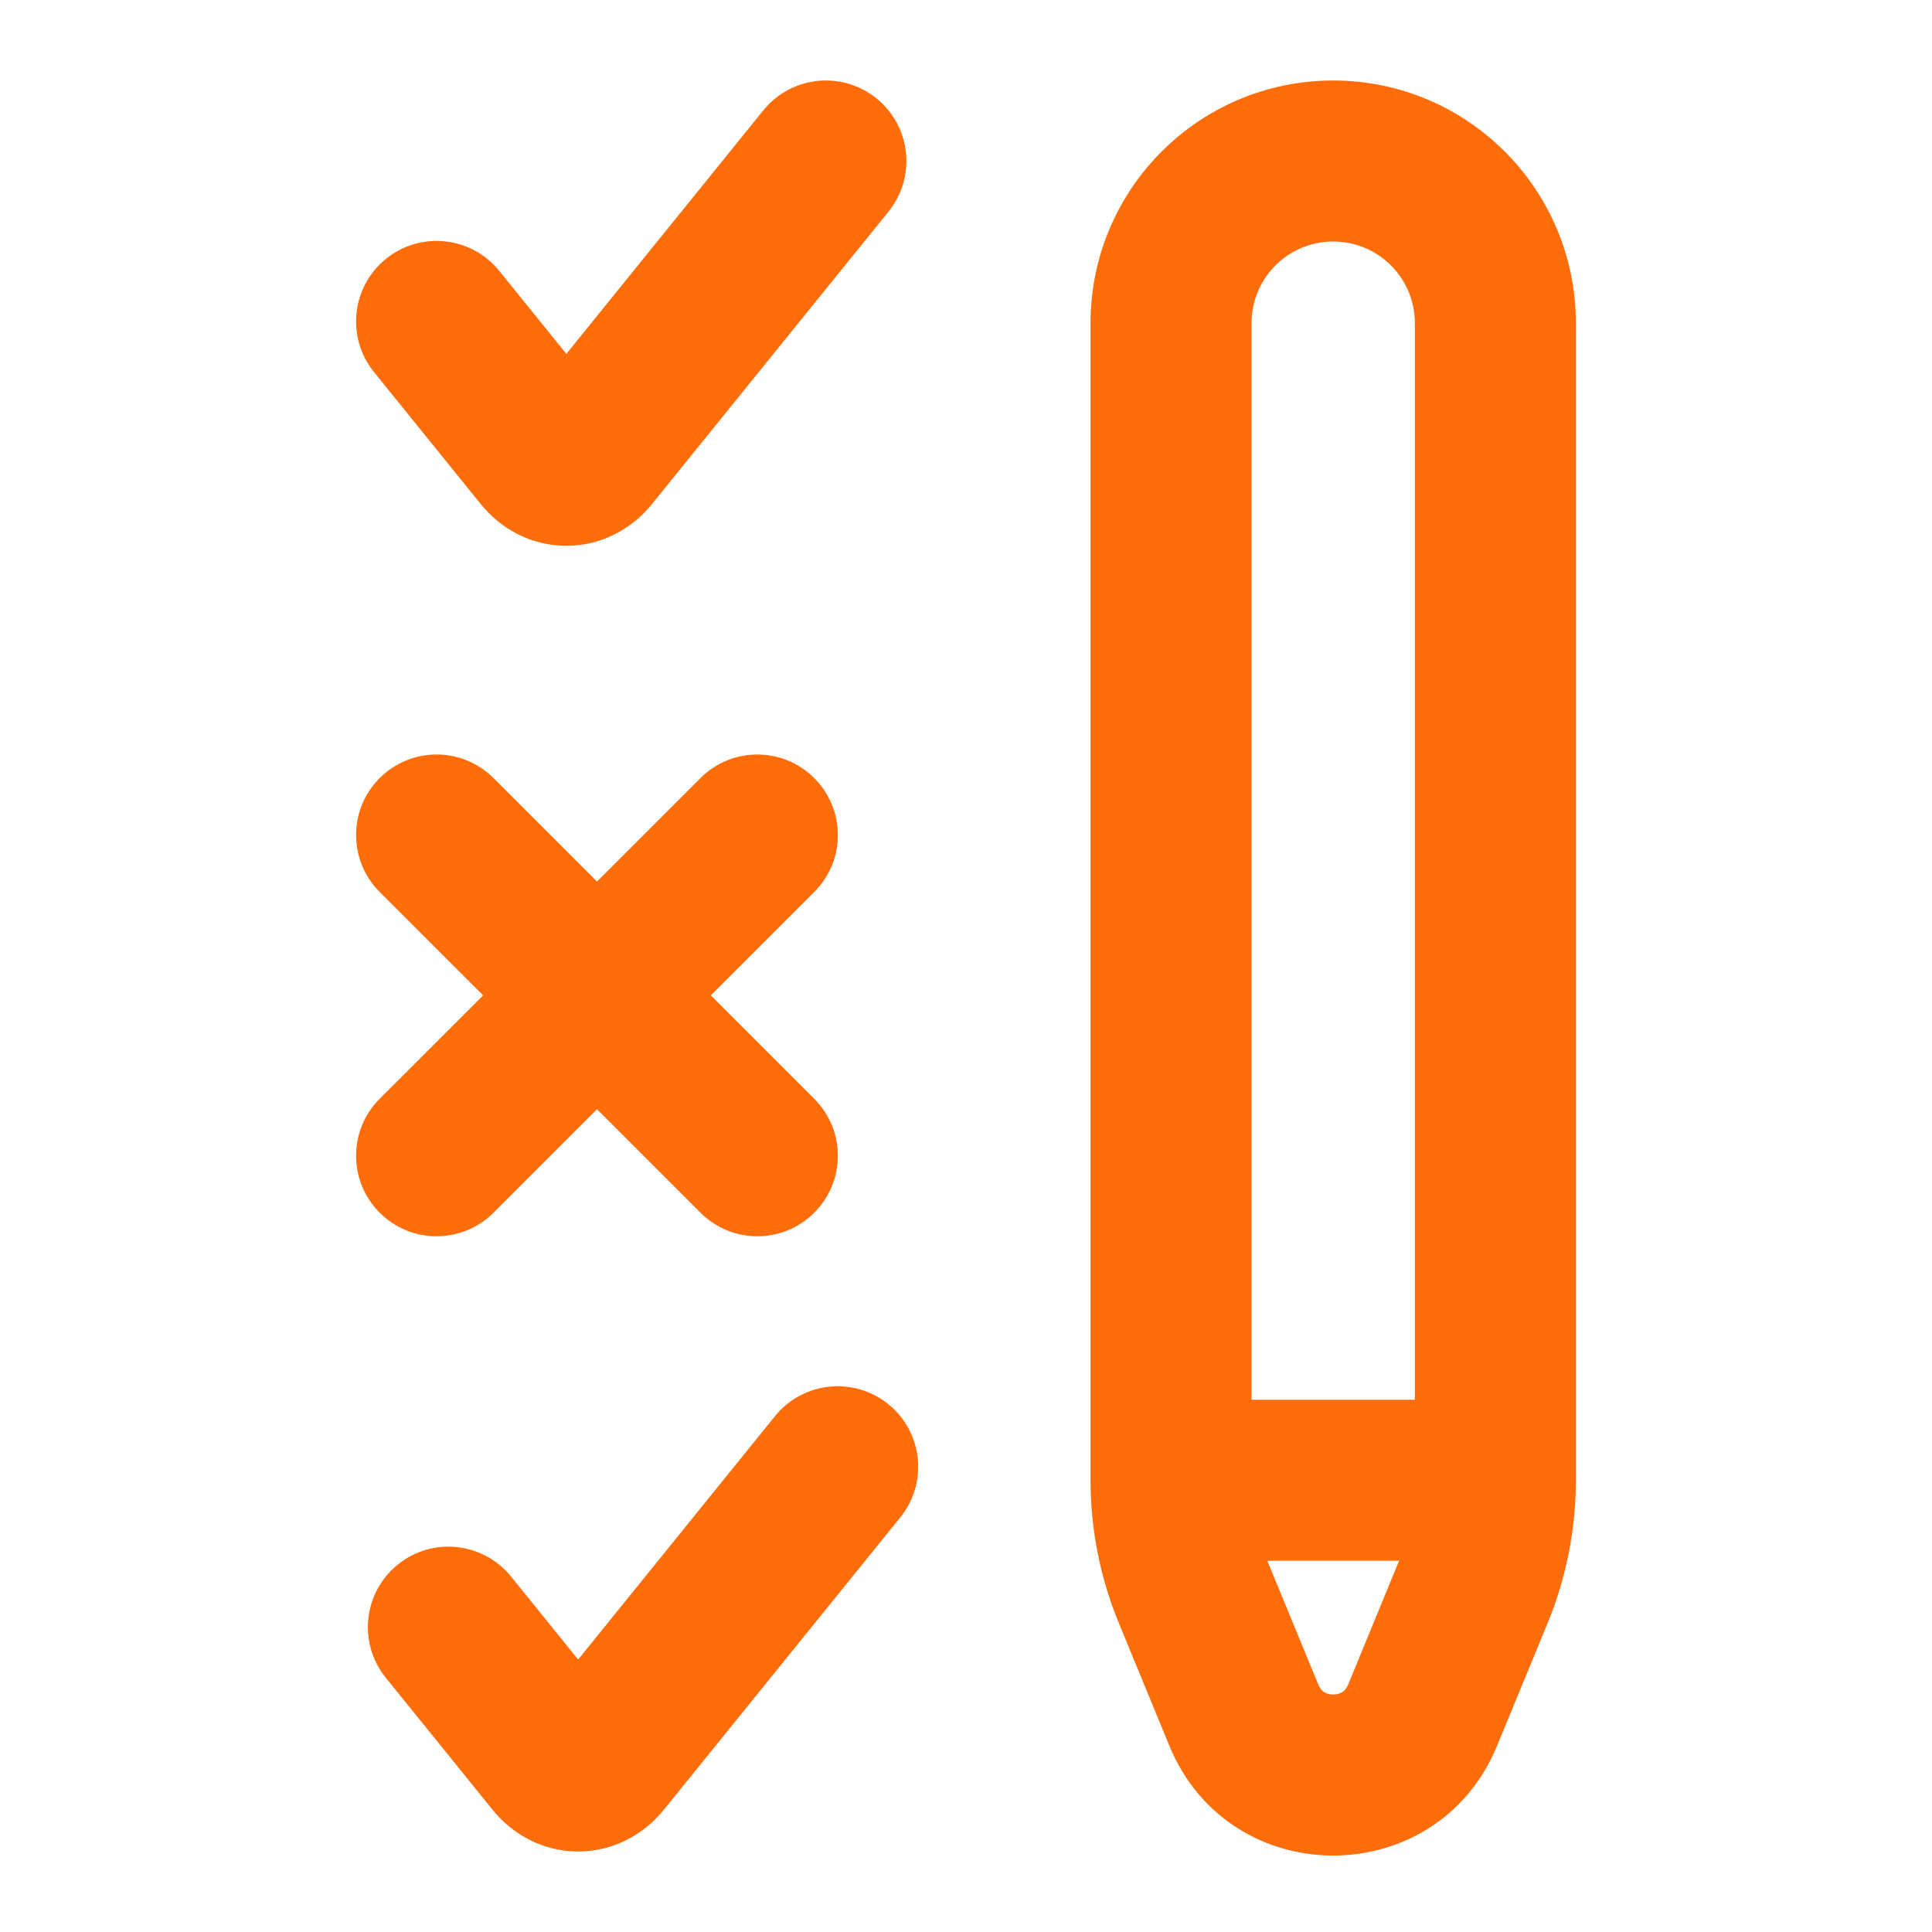 <svg width="24" height="24" viewBox="0 0 24 24" fill="none" xmlns="http://www.w3.org/2000/svg">
<g id="exam-02">
<path id="Icon" d="M18.576 18.388H19.576H18.576ZM17.671 21.308L18.596 21.689L18.596 21.689L17.671 21.308ZM15.452 21.308L14.527 21.689L14.527 21.689L15.452 21.308ZM18.301 19.779L19.226 20.161V20.161L18.301 19.779ZM18.576 4.015H17.576H18.576ZM14.547 4.015H13.547H14.547ZM14.822 19.779L15.747 19.398L15.747 19.398L14.822 19.779ZM6.201 3.364C5.854 2.935 5.224 2.868 4.795 3.215C4.365 3.563 4.299 4.192 4.646 4.622L6.201 3.364ZM6.751 5.634L7.528 5.005L7.528 5.005L6.751 5.634ZM7.321 5.634L6.543 5.005H6.543L7.321 5.634ZM11.037 2.629C11.384 2.199 11.318 1.57 10.888 1.222C10.459 0.875 9.829 0.942 9.482 1.371L11.037 2.629ZM6.348 19.584C6 19.155 5.371 19.088 4.941 19.436C4.512 19.783 4.445 20.413 4.793 20.842L6.348 19.584ZM6.897 21.854L6.12 22.483H6.12L6.897 21.854ZM7.467 21.854L6.689 21.225H6.689L7.467 21.854ZM11.184 18.849C11.531 18.42 11.464 17.79 11.035 17.443C10.605 17.096 9.976 17.162 9.628 17.591L11.184 18.849ZM6.131 9.666C5.74 9.275 5.107 9.275 4.716 9.666C4.326 10.056 4.326 10.689 4.716 11.08L6.131 9.666ZM8.701 15.064C9.091 15.455 9.725 15.455 10.115 15.064C10.506 14.674 10.506 14.04 10.115 13.65L8.701 15.064ZM10.115 11.08C10.506 10.689 10.506 10.056 10.115 9.666C9.725 9.275 9.091 9.275 8.701 9.666L10.115 11.08ZM4.716 13.65C4.326 14.04 4.326 14.674 4.716 15.064C5.107 15.455 5.74 15.455 6.131 15.064L4.716 13.65ZM17.376 19.398L16.747 20.927L18.596 21.689L19.226 20.161L17.376 19.398ZM16.377 20.927L15.747 19.398L13.898 20.161L14.527 21.689L16.377 20.927ZM15.547 18.388L15.547 4.015H13.547L13.547 18.388H15.547ZM17.576 4.015L17.576 18.388H19.576L19.576 4.015H17.576ZM14.547 19.388H18.576V17.388H14.547V19.388ZM16.747 20.927C16.724 20.981 16.697 21.006 16.674 21.02C16.647 21.038 16.608 21.05 16.561 21.05C16.515 21.05 16.476 21.038 16.449 21.02C16.426 21.006 16.399 20.981 16.377 20.927L14.527 21.689C15.276 23.504 17.847 23.504 18.596 21.689L16.747 20.927ZM19.226 20.161C19.457 19.598 19.576 18.996 19.576 18.388H17.576C17.576 18.735 17.508 19.078 17.376 19.398L19.226 20.161ZM16.561 3C17.122 3 17.576 3.454 17.576 4.015H19.576C19.576 2.35 18.227 1 16.561 1V3ZM16.561 1C14.896 1 13.547 2.35 13.547 4.015H15.547C15.547 3.454 16.001 3 16.561 3V1ZM15.747 19.398C15.615 19.078 15.547 18.735 15.547 18.388H13.547C13.547 18.996 13.666 19.598 13.898 20.161L15.747 19.398ZM4.646 4.622L5.973 6.263L7.528 5.005L6.201 3.364L4.646 4.622ZM8.098 6.263L11.037 2.629L9.482 1.371L6.543 5.005L8.098 6.263ZM5.973 6.263C6.223 6.572 6.602 6.78 7.036 6.78C7.469 6.78 7.848 6.572 8.098 6.263L6.543 5.005C6.636 4.89 6.809 4.78 7.036 4.78C7.262 4.78 7.435 4.89 7.528 5.005L5.973 6.263ZM4.793 20.842L6.12 22.483L7.675 21.225L6.348 19.584L4.793 20.842ZM8.245 22.483L11.184 18.849L9.628 17.591L6.689 21.225L8.245 22.483ZM6.12 22.483C6.37 22.792 6.749 23 7.182 23C7.615 23 7.994 22.792 8.245 22.483L6.689 21.225C6.782 21.11 6.955 21 7.182 21C7.409 21 7.582 21.11 7.675 21.225L6.12 22.483ZM4.716 11.08L6.709 13.072L8.123 11.658L6.131 9.666L4.716 11.08ZM6.709 13.072L8.701 15.064L10.115 13.65L8.123 11.658L6.709 13.072ZM8.701 9.666L6.709 11.658L8.123 13.072L10.115 11.08L8.701 9.666ZM6.709 11.658L4.716 13.65L6.131 15.064L8.123 13.072L6.709 11.658Z" fill="#FF6C0A"/>
</g>
</svg>
